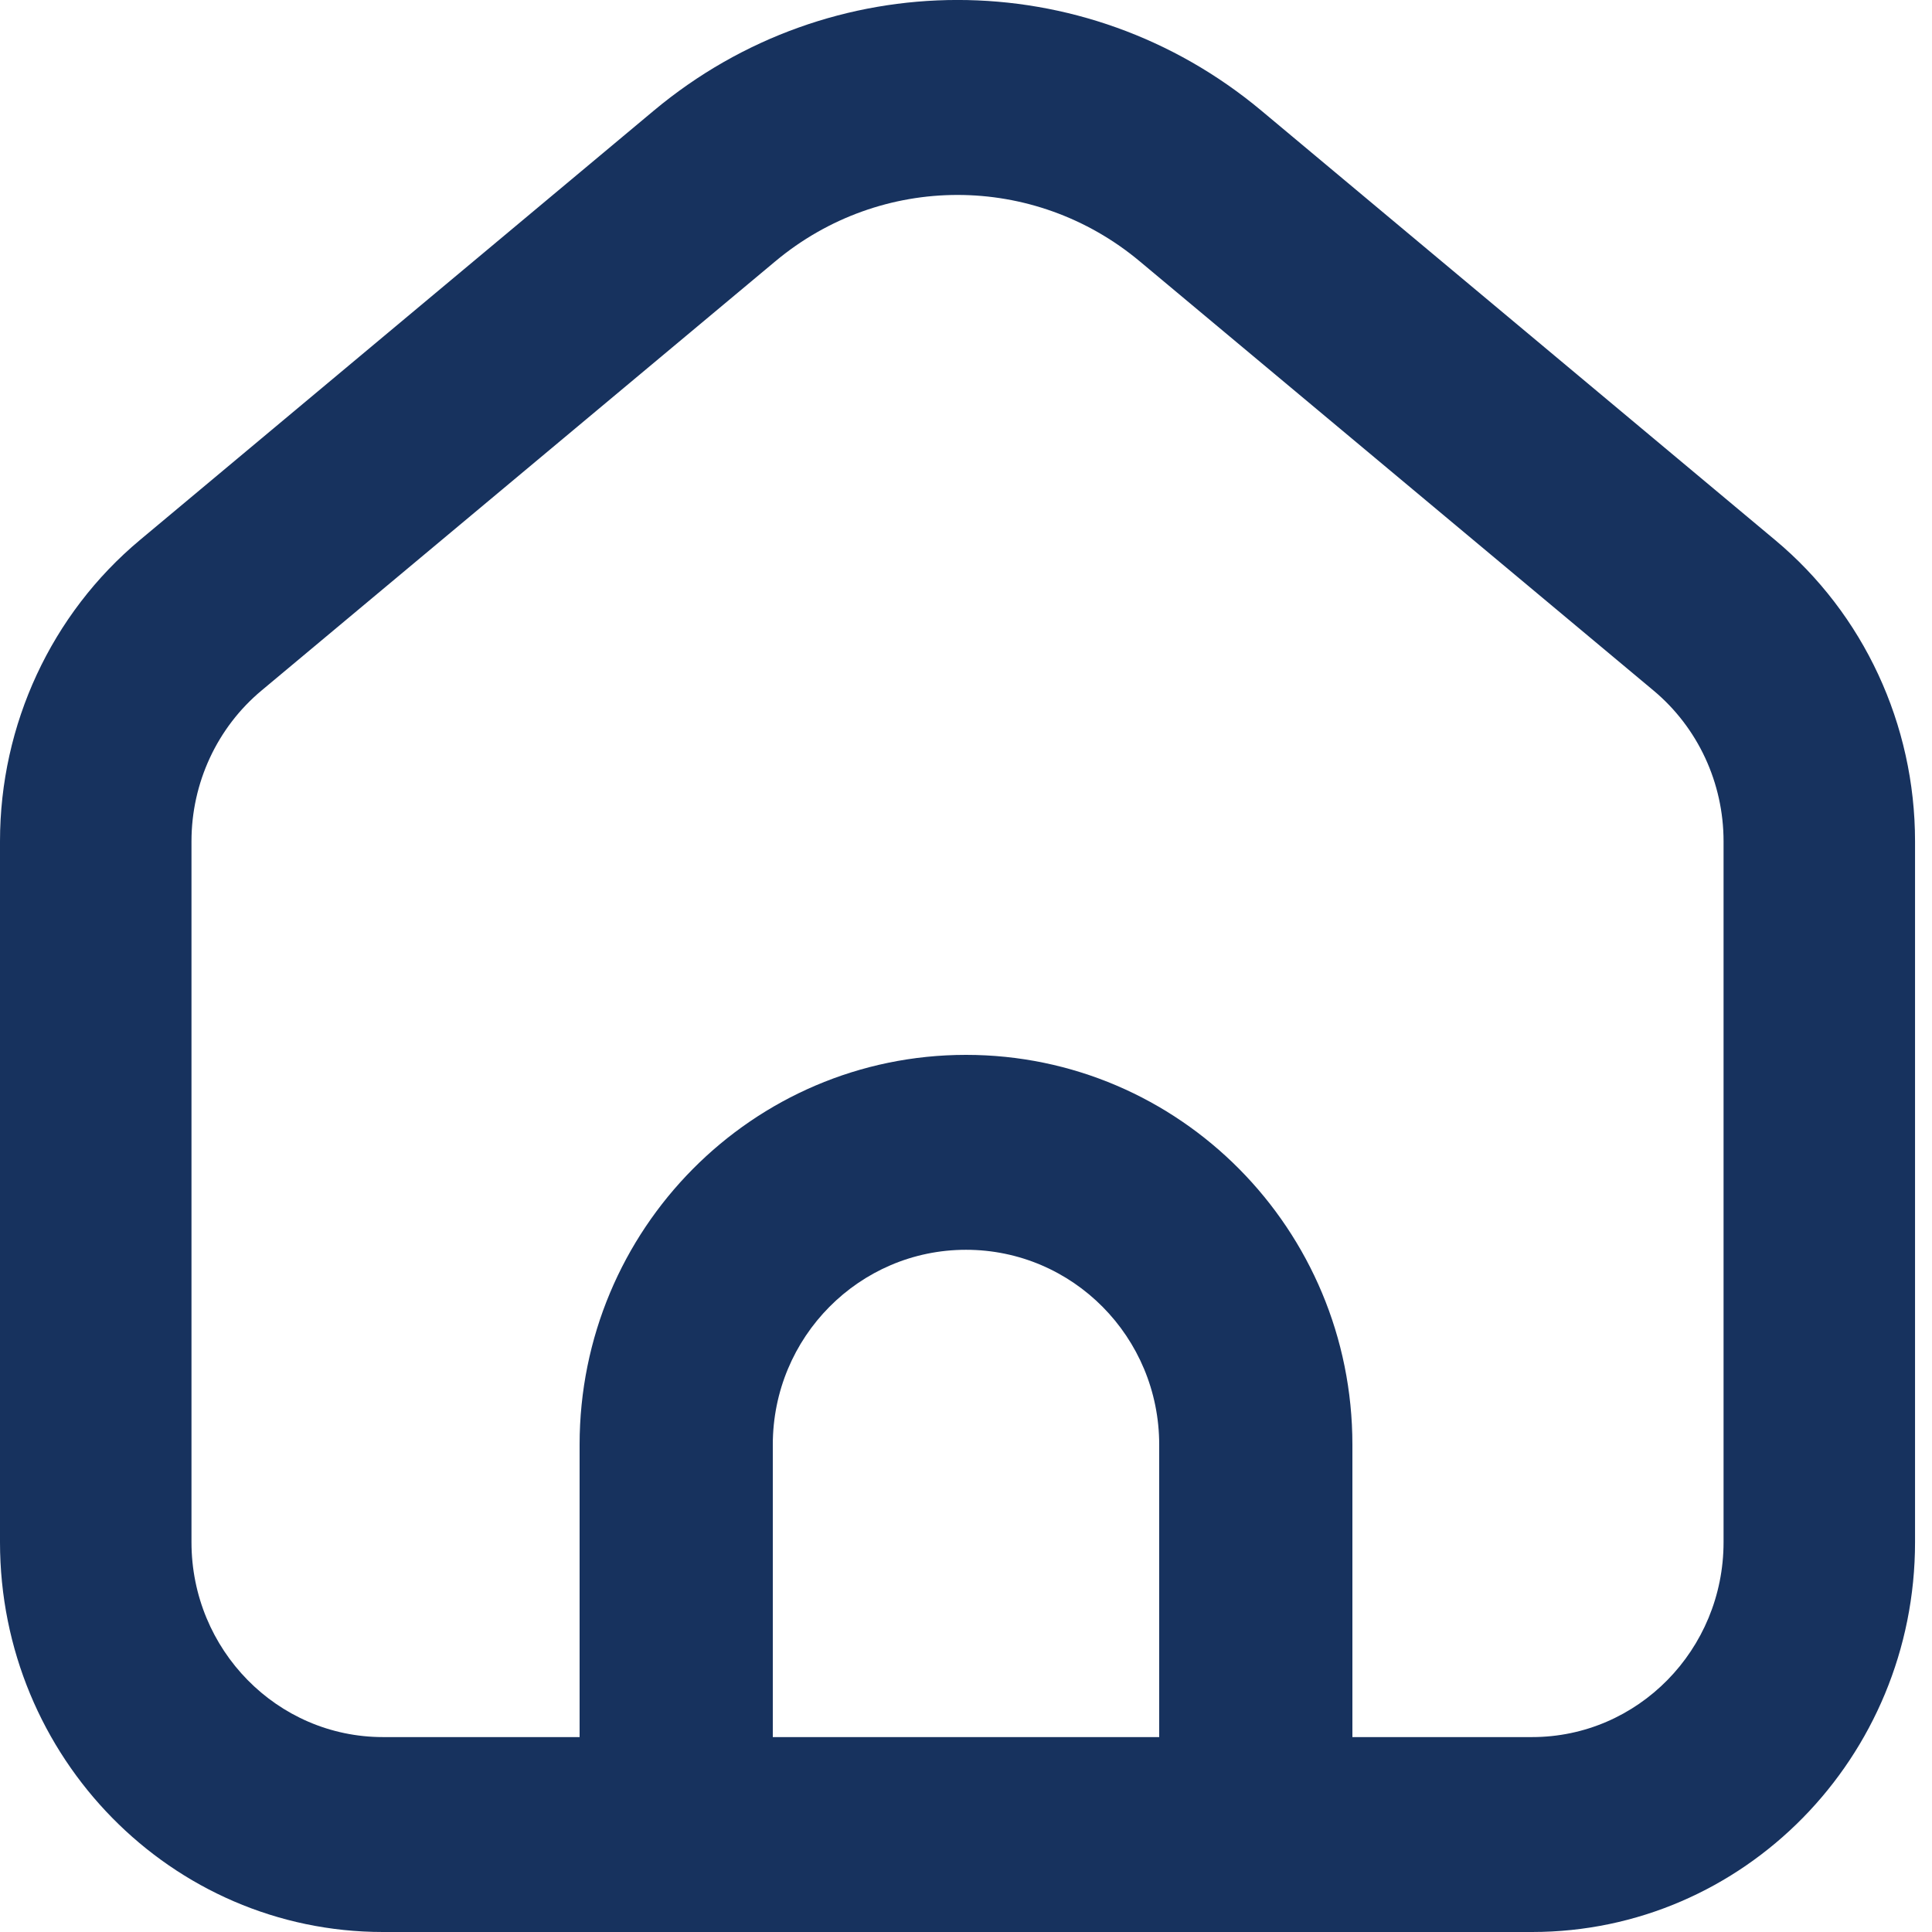 <svg width="18" height="18" viewBox="0 0 18 18" fill="none" xmlns="http://www.w3.org/2000/svg">
<path fill-rule="evenodd" clip-rule="evenodd" d="M10.619 2.435C9.632 1.61 8.21 1.61 7.223 2.435L2.436 6.434C2.023 6.779 1.784 7.294 1.784 7.838V14.368C1.784 15.371 2.583 16.184 3.568 16.184H14.274C15.259 16.184 16.058 15.371 16.058 14.368V7.838C16.058 7.294 15.819 6.779 15.406 6.434L10.619 2.435ZM6.091 1.031C7.736 -0.344 10.106 -0.344 11.752 1.031L16.538 5.031C17.364 5.72 17.842 6.75 17.842 7.838V14.368C17.842 16.374 16.244 18 14.274 18H3.568C1.598 18 0 16.374 0 14.368V7.838C0 6.75 0.479 5.72 1.304 5.031L6.091 1.031Z" fill="#17325E"/>
<path fill-rule="evenodd" clip-rule="evenodd" d="M5.4 13.46C5.4 11.454 7.012 9.828 9 9.828C10.989 9.828 12.6 11.454 12.6 13.46V17.092H10.8V13.46C10.8 12.457 9.995 11.644 9 11.644C8.006 11.644 7.2 12.457 7.2 13.46V17.092H5.4V13.46Z" fill="#17325E"/>
</svg>
